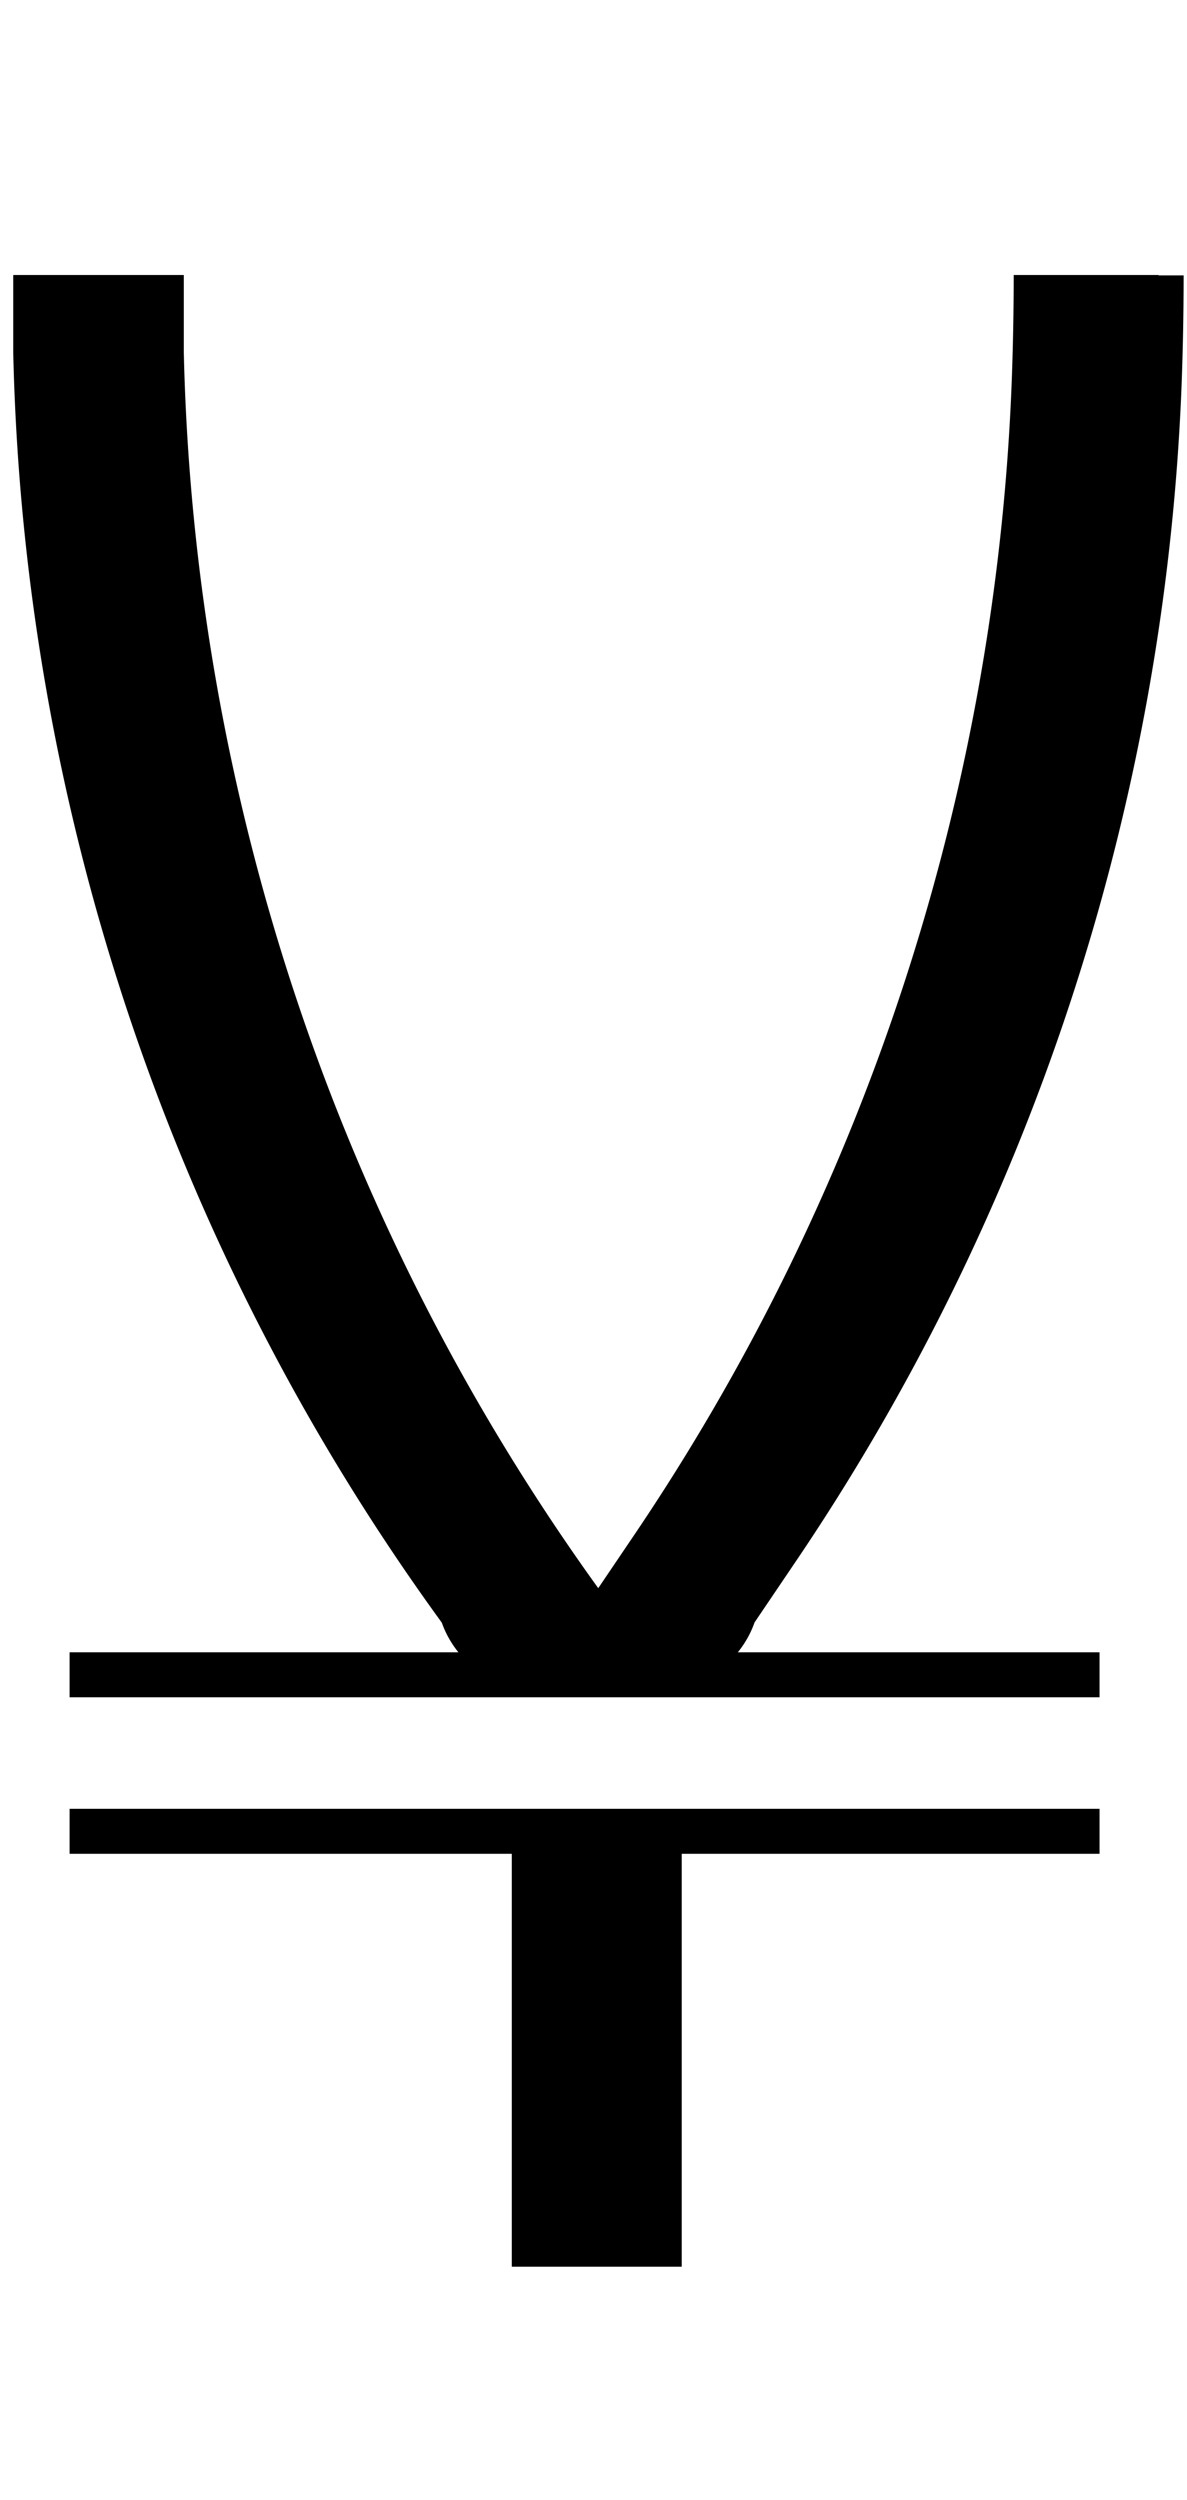 <svg id="Layer_2" data-name="Layer 2" xmlns="http://www.w3.org/2000/svg" width="95" height="200" viewBox="0 0 95 200">
  <title>_</title>
  <g>
    <path d="M92.73,22H81.13c0,3-.06,6.07-.18,9.08a176.83,176.83,0,0,1-30.48,92.14l-2.59,3.83A175.92,175.92,0,0,1,14.71,28.16q0-2.38,0-4.77V22H1.06v1.37q0,2.42,0,4.84a179.55,179.55,0,0,0,34.3,101.6,8,8,0,0,0,1.33,2.37H5.57v3.6H88v-3.6H59.05a8,8,0,0,0,1.34-2.39l3.07-4.54a180.43,180.43,0,0,0,31.09-94c.12-3.06.18-6.16.18-9.22h-2Z"/>
    <polygon points="5.57 148.3 40.96 148.3 40.96 181.33 41.96 181.33 42.96 181.33 43.96 181.33 44.56 181.33 44.96 181.33 45.56 181.33 45.96 181.33 46.56 181.33 46.96 181.33 47.56 181.33 47.96 181.33 48.56 181.33 48.96 181.33 49.56 181.33 49.96 181.33 50.56 181.33 50.96 181.33 51.56 181.33 52.56 181.33 53.56 181.33 54.56 181.33 54.56 148.3 88 148.3 88 144.7 5.57 144.7 5.57 148.3"/>
  </g>
</svg>
